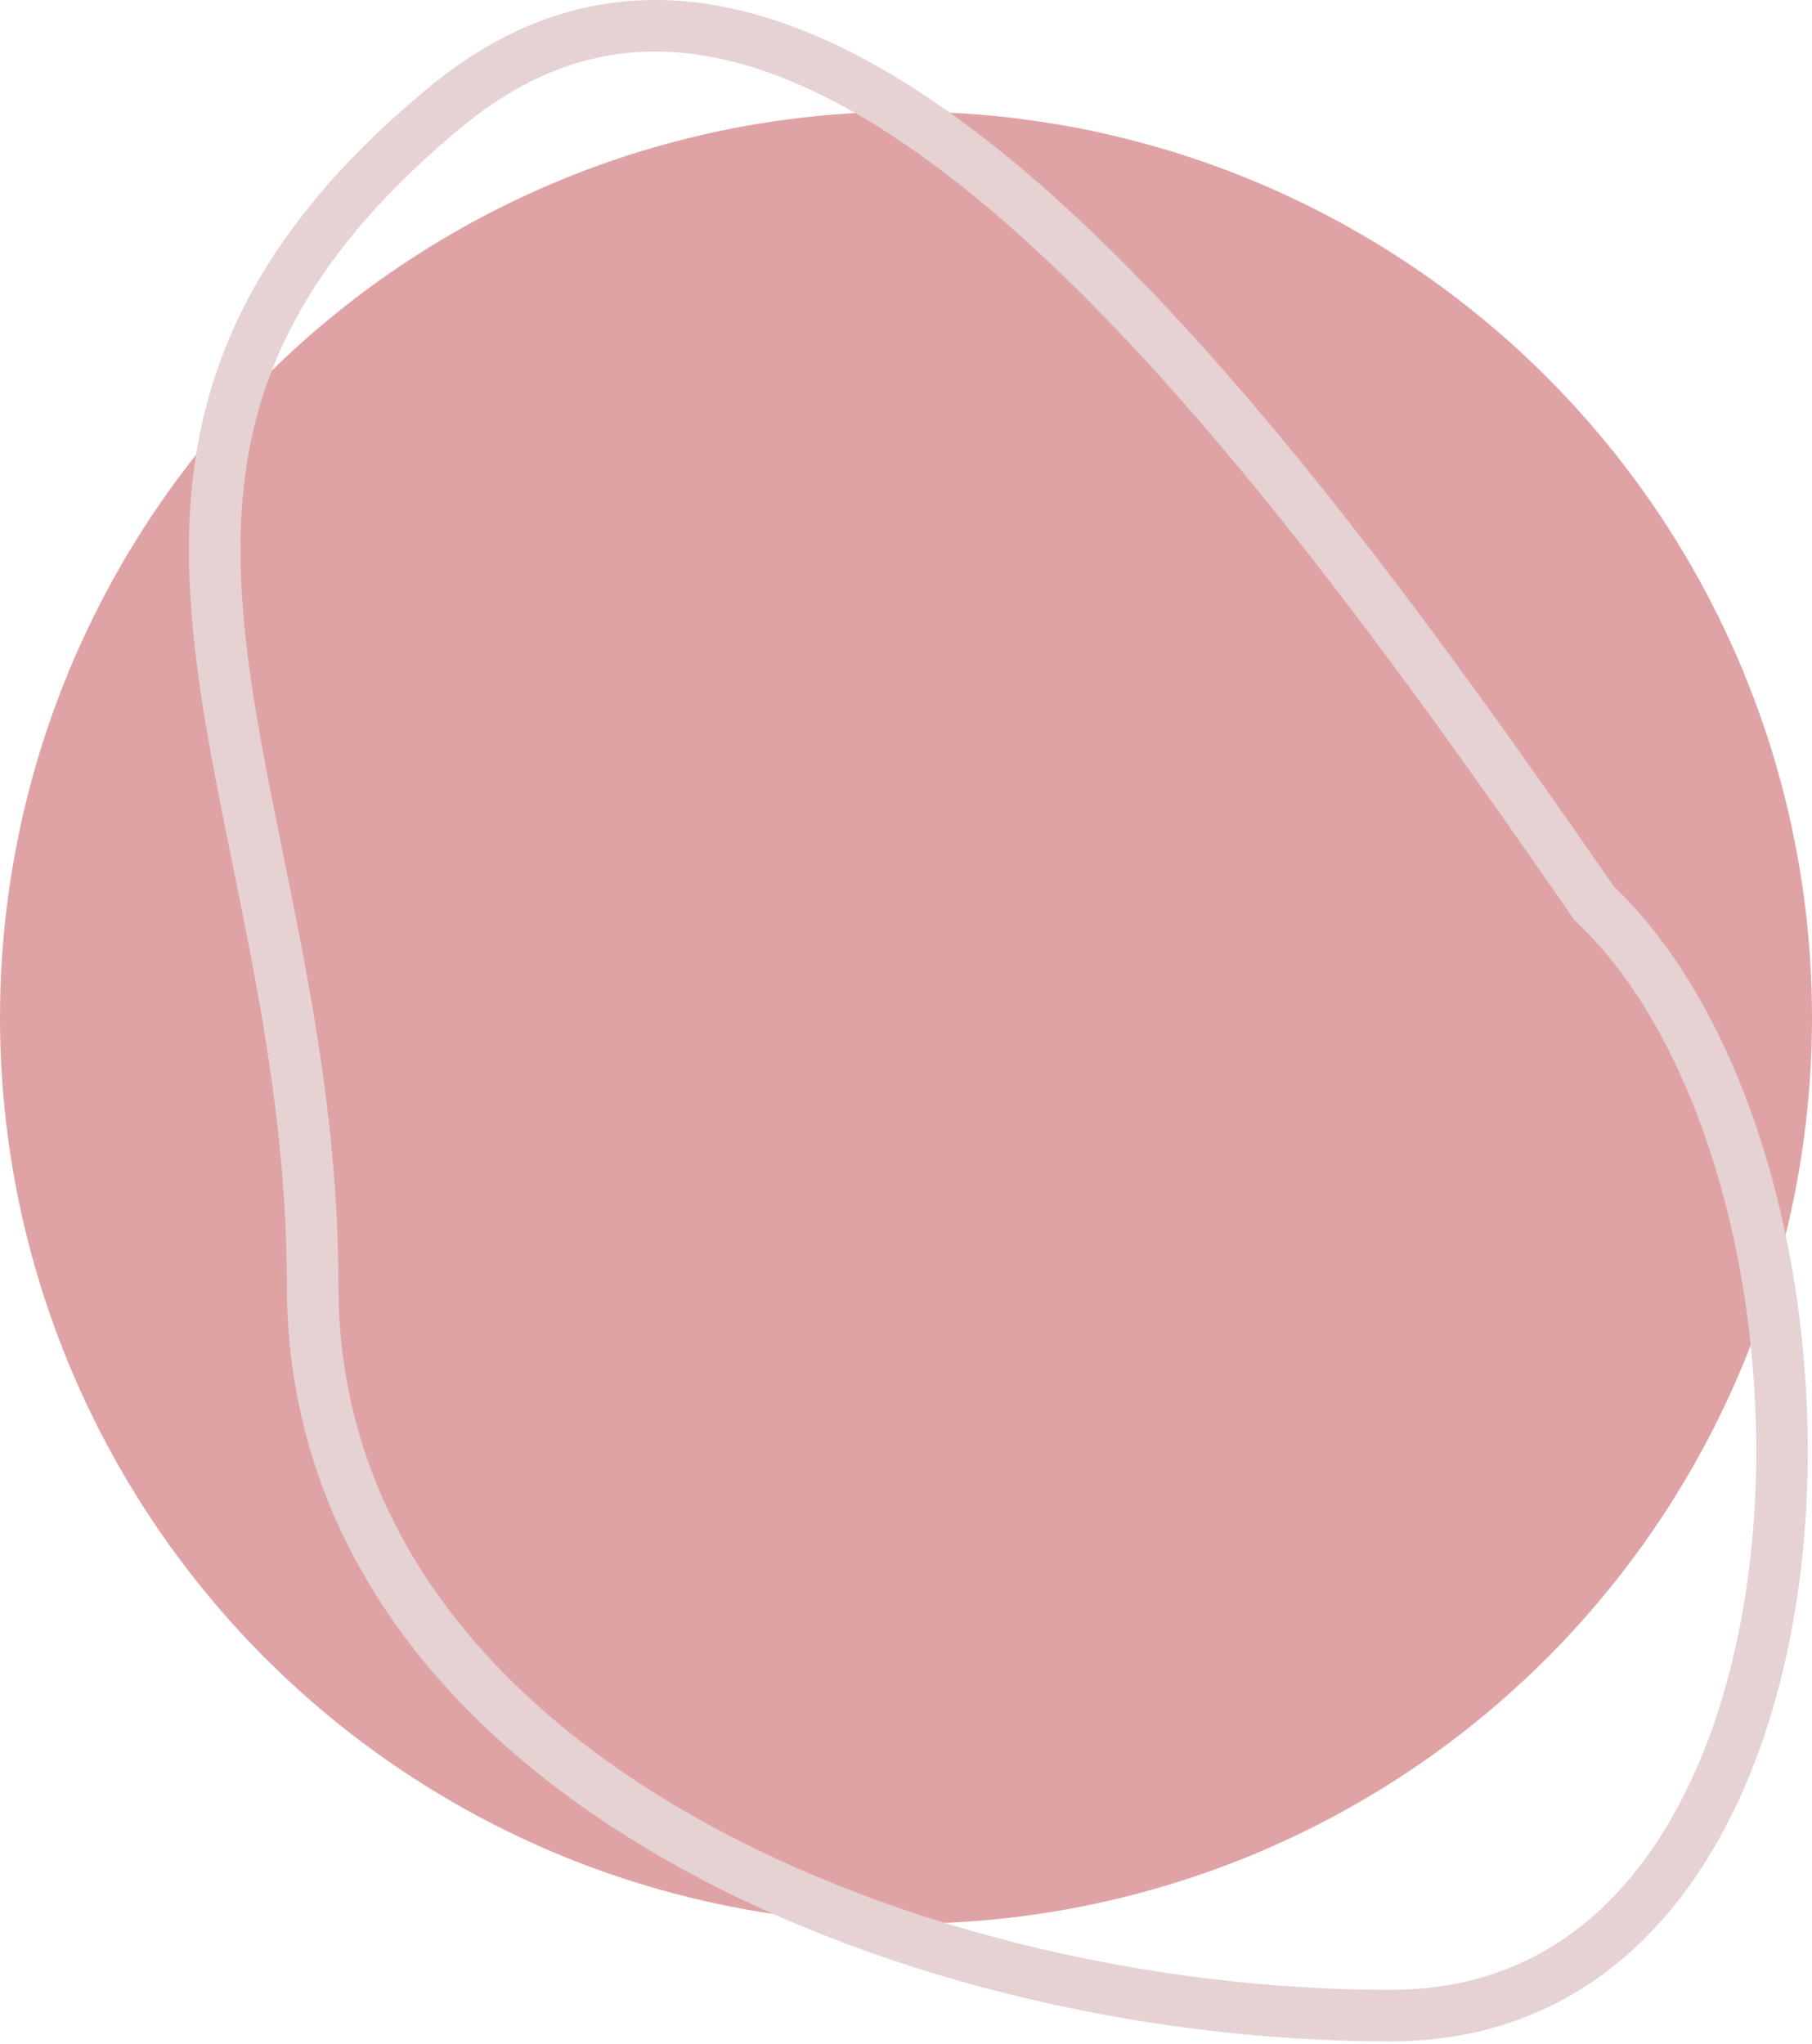 <svg width="211" height="238" viewBox="0 0 211 238" fill="none" xmlns="http://www.w3.org/2000/svg">
<circle cx="105.5" cy="118.5" r="105.5" fill="#E0A3A5"/>
<path d="M185.438 104.908L185.612 105.16L185.833 105.371C193.927 113.113 200.046 125.077 203.691 138.906C207.327 152.699 208.434 168.1 206.715 182.472C204.992 196.871 200.462 210.01 193.041 219.477C185.693 228.849 175.47 234.703 161.906 234.703C133.216 234.703 101.639 227.369 77.336 212.972C53.063 198.592 36.407 177.431 36.407 149.703C36.407 134.846 34.206 121.259 31.757 108.687C31.176 105.702 30.583 102.785 30.002 99.928C28.119 90.663 26.362 82.019 25.516 73.631C24.419 62.744 24.901 52.592 28.622 42.666C32.338 32.752 39.382 22.808 51.82 12.514C62.037 4.059 72.49 1.694 83.166 3.639C94.01 5.615 105.347 12.091 116.975 21.874C140.246 41.451 163.66 73.367 185.438 104.908Z" stroke="#E6D2D3" stroke-width="6"/>
</svg>
